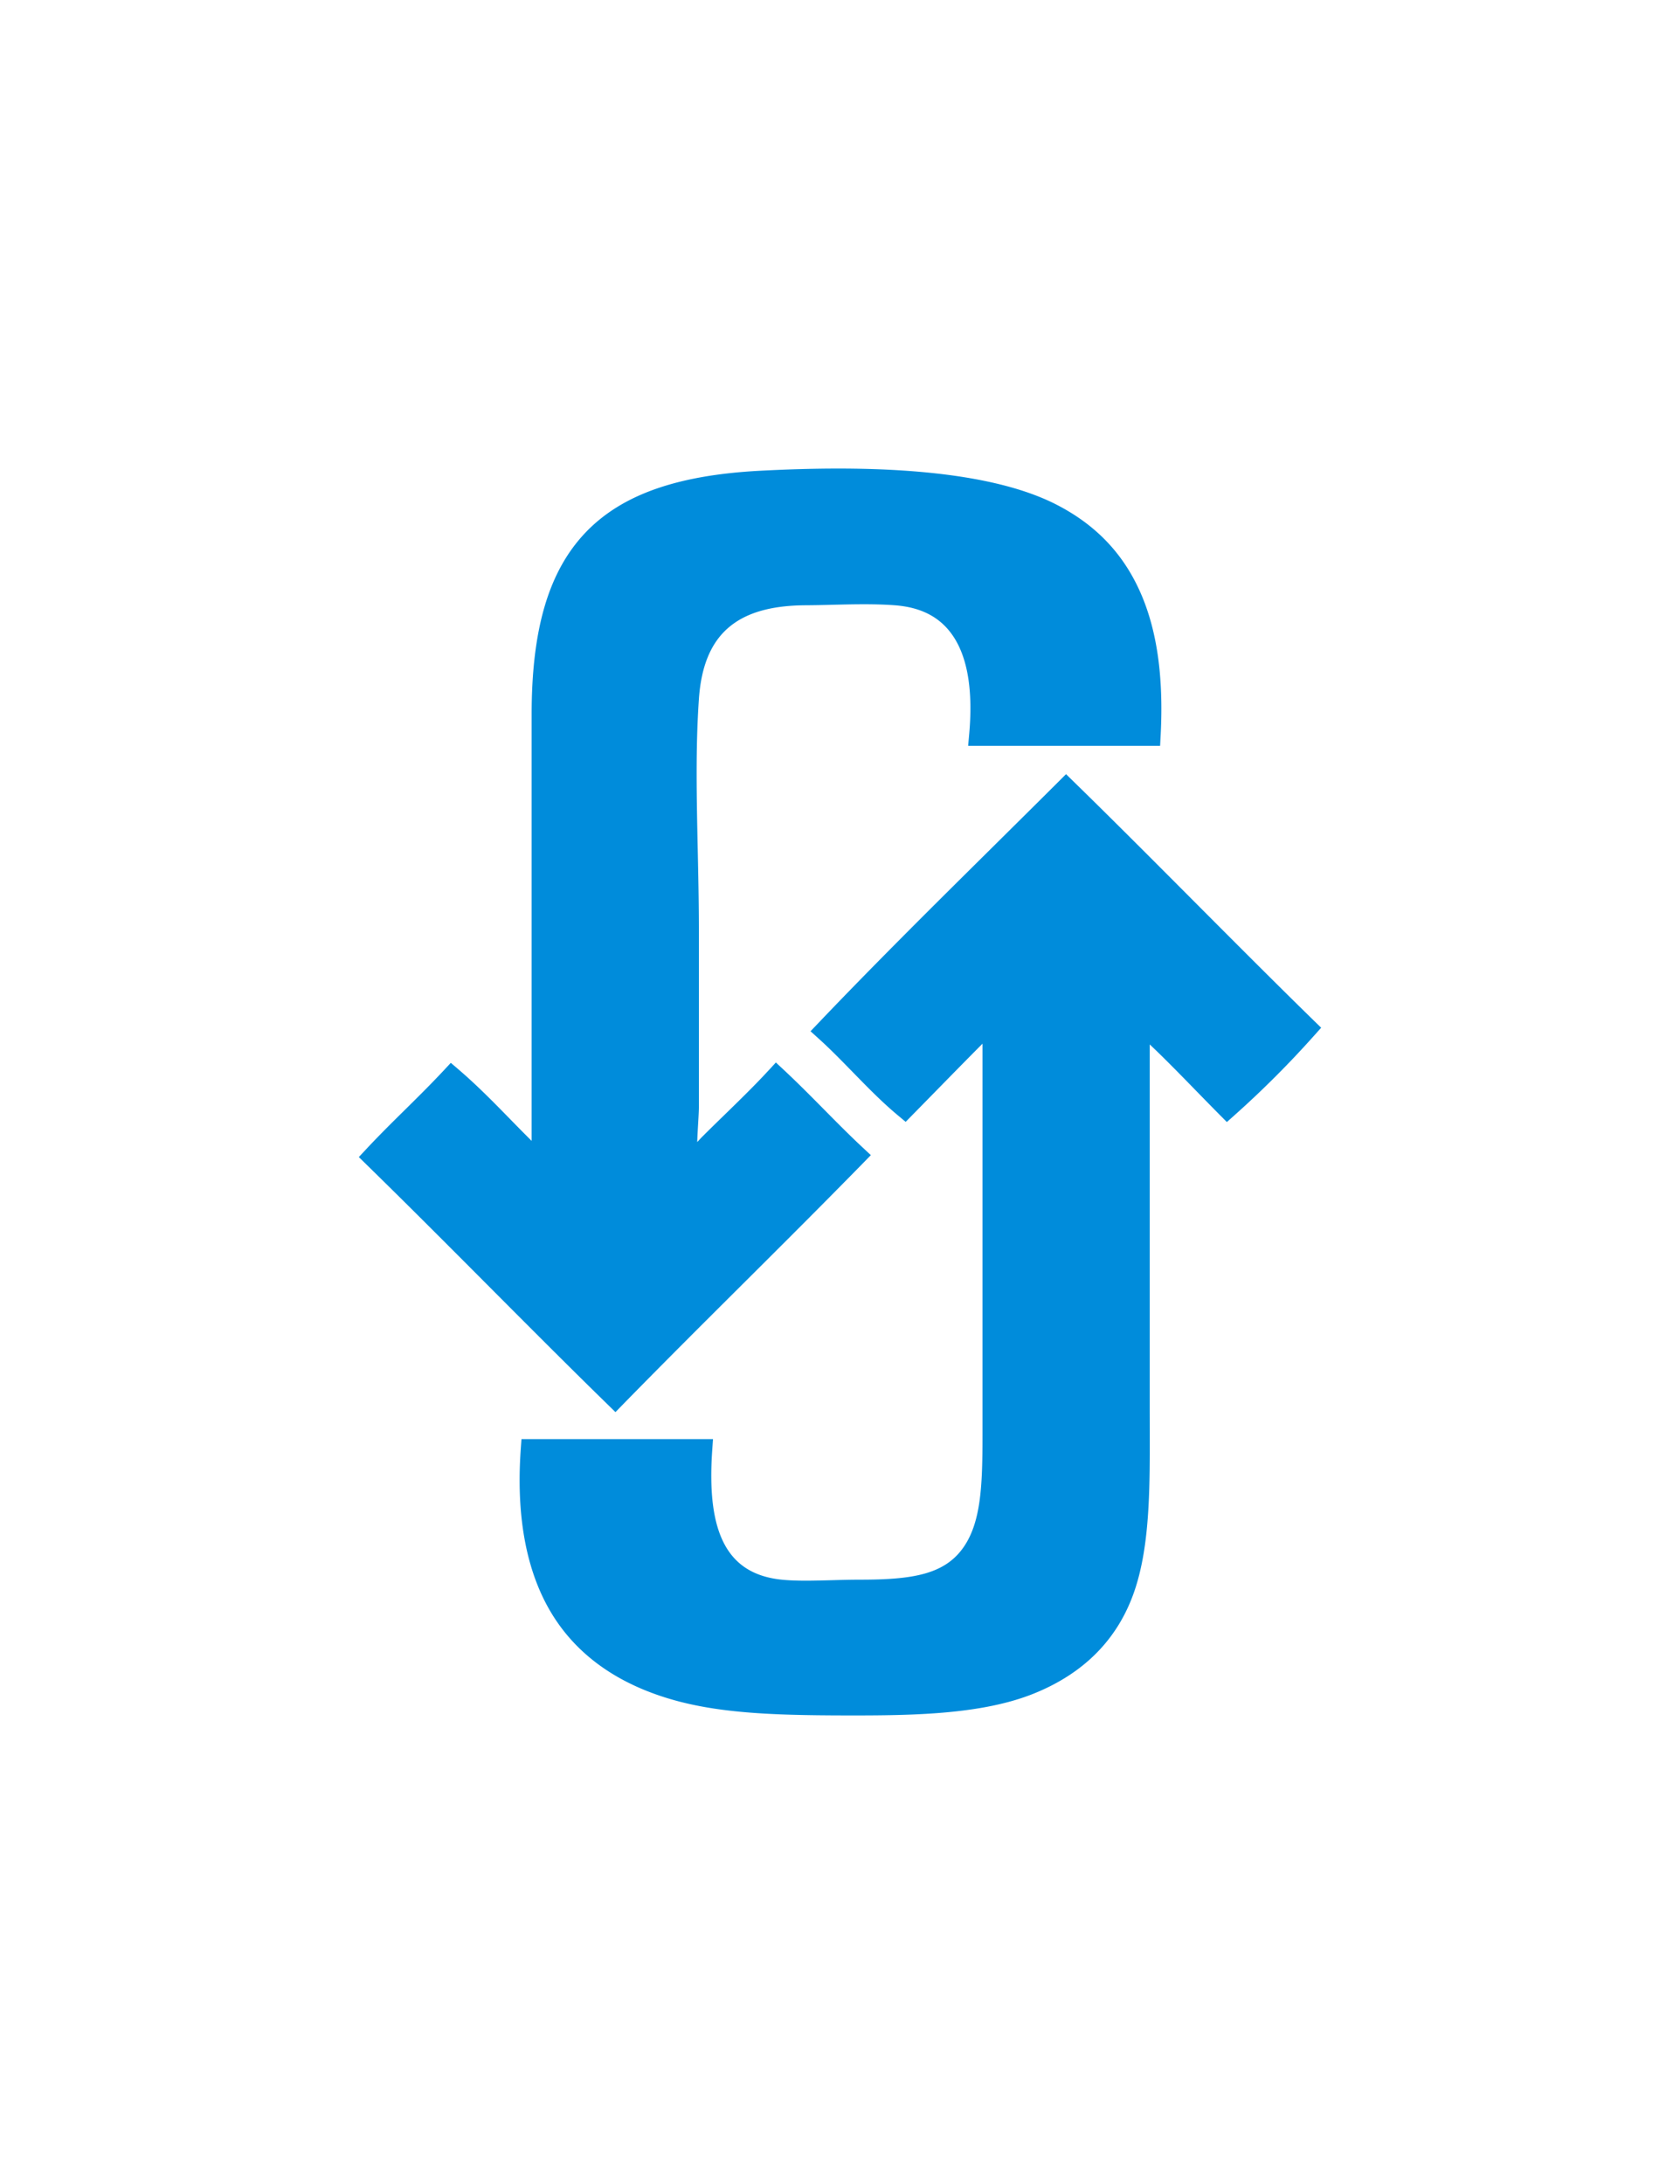 <svg xmlns="http://www.w3.org/2000/svg" width="60px" height="78px" viewBox="0 0 512 512">
<g fill-rule="evenodd" clip-rule="evenodd" fill="#008cdb">
<path d="M185.188 351.236c-12.377-12.097-24.783-24.549-36.783-36.596-11.987-12.033-24.382-24.47-36.723-36.532l-2.324-2.275 2.215-2.377c3.878-4.156 7.963-8.201 11.916-12.096 3.904-3.861 7.938-7.853 11.724-11.905l2.174-2.339 2.42 2.069c5.607 4.802 10.784 10.095 15.79 15.215a559.305 559.305 0 0 0 6.427 6.503V140.908c0-26.029 5.207-43.609 16.384-55.367 10.992-11.55 27.915-17.543 53.252-18.874 8.413-.438 16.422-.667 23.798-.667 29.958 0 52.347 3.703 66.544 11.006 11.961 6.146 20.318 14.903 25.551 26.764 5.079 11.511 7.097 25.77 6.167 43.59l-.167 3.145h-58.498l.322-3.613c1.299-14.592-.844-25.279-6.368-31.771-3.822-4.498-9.191-6.941-16.417-7.467-2.772-.202-5.815-.296-9.303-.296-3.185 0-6.414.079-9.534.153-2.712.076-5.514.135-8.235.15-21.156.116-31.186 8.959-32.529 28.668-1.01 14.758-.69 29.792-.349 45.712.175 8.194.353 16.661.353 25.354v53.186c0 1.046-.094 2.662-.211 4.72-.09 1.521-.223 3.809-.296 5.96.182-.195.367-.394.561-.596.5-.548.748-.813.924-.986 2.394-2.388 4.779-4.712 7.086-6.961 4.596-4.476 8.932-8.707 13.138-13.254l2.262-2.459 2.446 2.286c4.157 3.876 8.194 7.958 12.102 11.905 3.855 3.906 7.849 7.943 11.905 11.725l2.489 2.324-2.378 2.437c-12.098 12.37-24.552 24.781-36.598 36.779-12.03 11.988-24.47 24.376-36.538 36.72l-2.322 2.381-2.377-2.326z"/>
<path d="M260.646 446c-21.69 0-39.499-.334-54.811-4.551-16.754-4.613-29.23-13.194-37.091-25.516-8.153-12.789-11.53-29.961-10.038-51.053l.219-3.089h58.371l-.246 3.546c-1.764 25.567 4.835 37.697 21.386 39.313 1.951.188 4.294.285 7.146.285 2.586 0 5.37-.083 8.061-.15 2.798-.075 5.685-.157 8.479-.157 16.043 0 25.832-1.586 31.61-10.005 5.283-7.703 5.696-18.934 5.696-33.945V241.276c-4.911 4.94-10.194 10.338-15.33 15.578-2.029 2.069-4.023 4.112-5.937 6.054l-2.154 2.193-2.352-1.969c-4.937-4.119-9.421-8.729-13.756-13.176-3.336-3.418-6.779-6.96-10.35-10.18l-2.532-2.287 2.354-2.47c17.646-18.507 36.091-36.776 53.934-54.442 6.32-6.271 12.855-12.733 19.259-19.125l2.324-2.316 2.344 2.294c12.317 12.029 24.659 24.425 36.602 36.413 11.924 11.968 24.254 24.342 36.534 36.359l2.271 2.211-2.112 2.365a299.944 299.944 0 0 1-24.28 24.286l-2.349 2.092-2.219-2.233c-2.279-2.298-4.646-4.728-6.936-7.074-4.746-4.865-9.611-9.869-14.347-14.345V352.18c0 1.848.007 3.688.011 5.529.049 18.652.098 36.262-4.616 50.202-4.995 14.776-15.464 25.396-31.108 31.581-15.216 6.002-35.036 6.508-54.037 6.508z"/>
</g>
</svg>